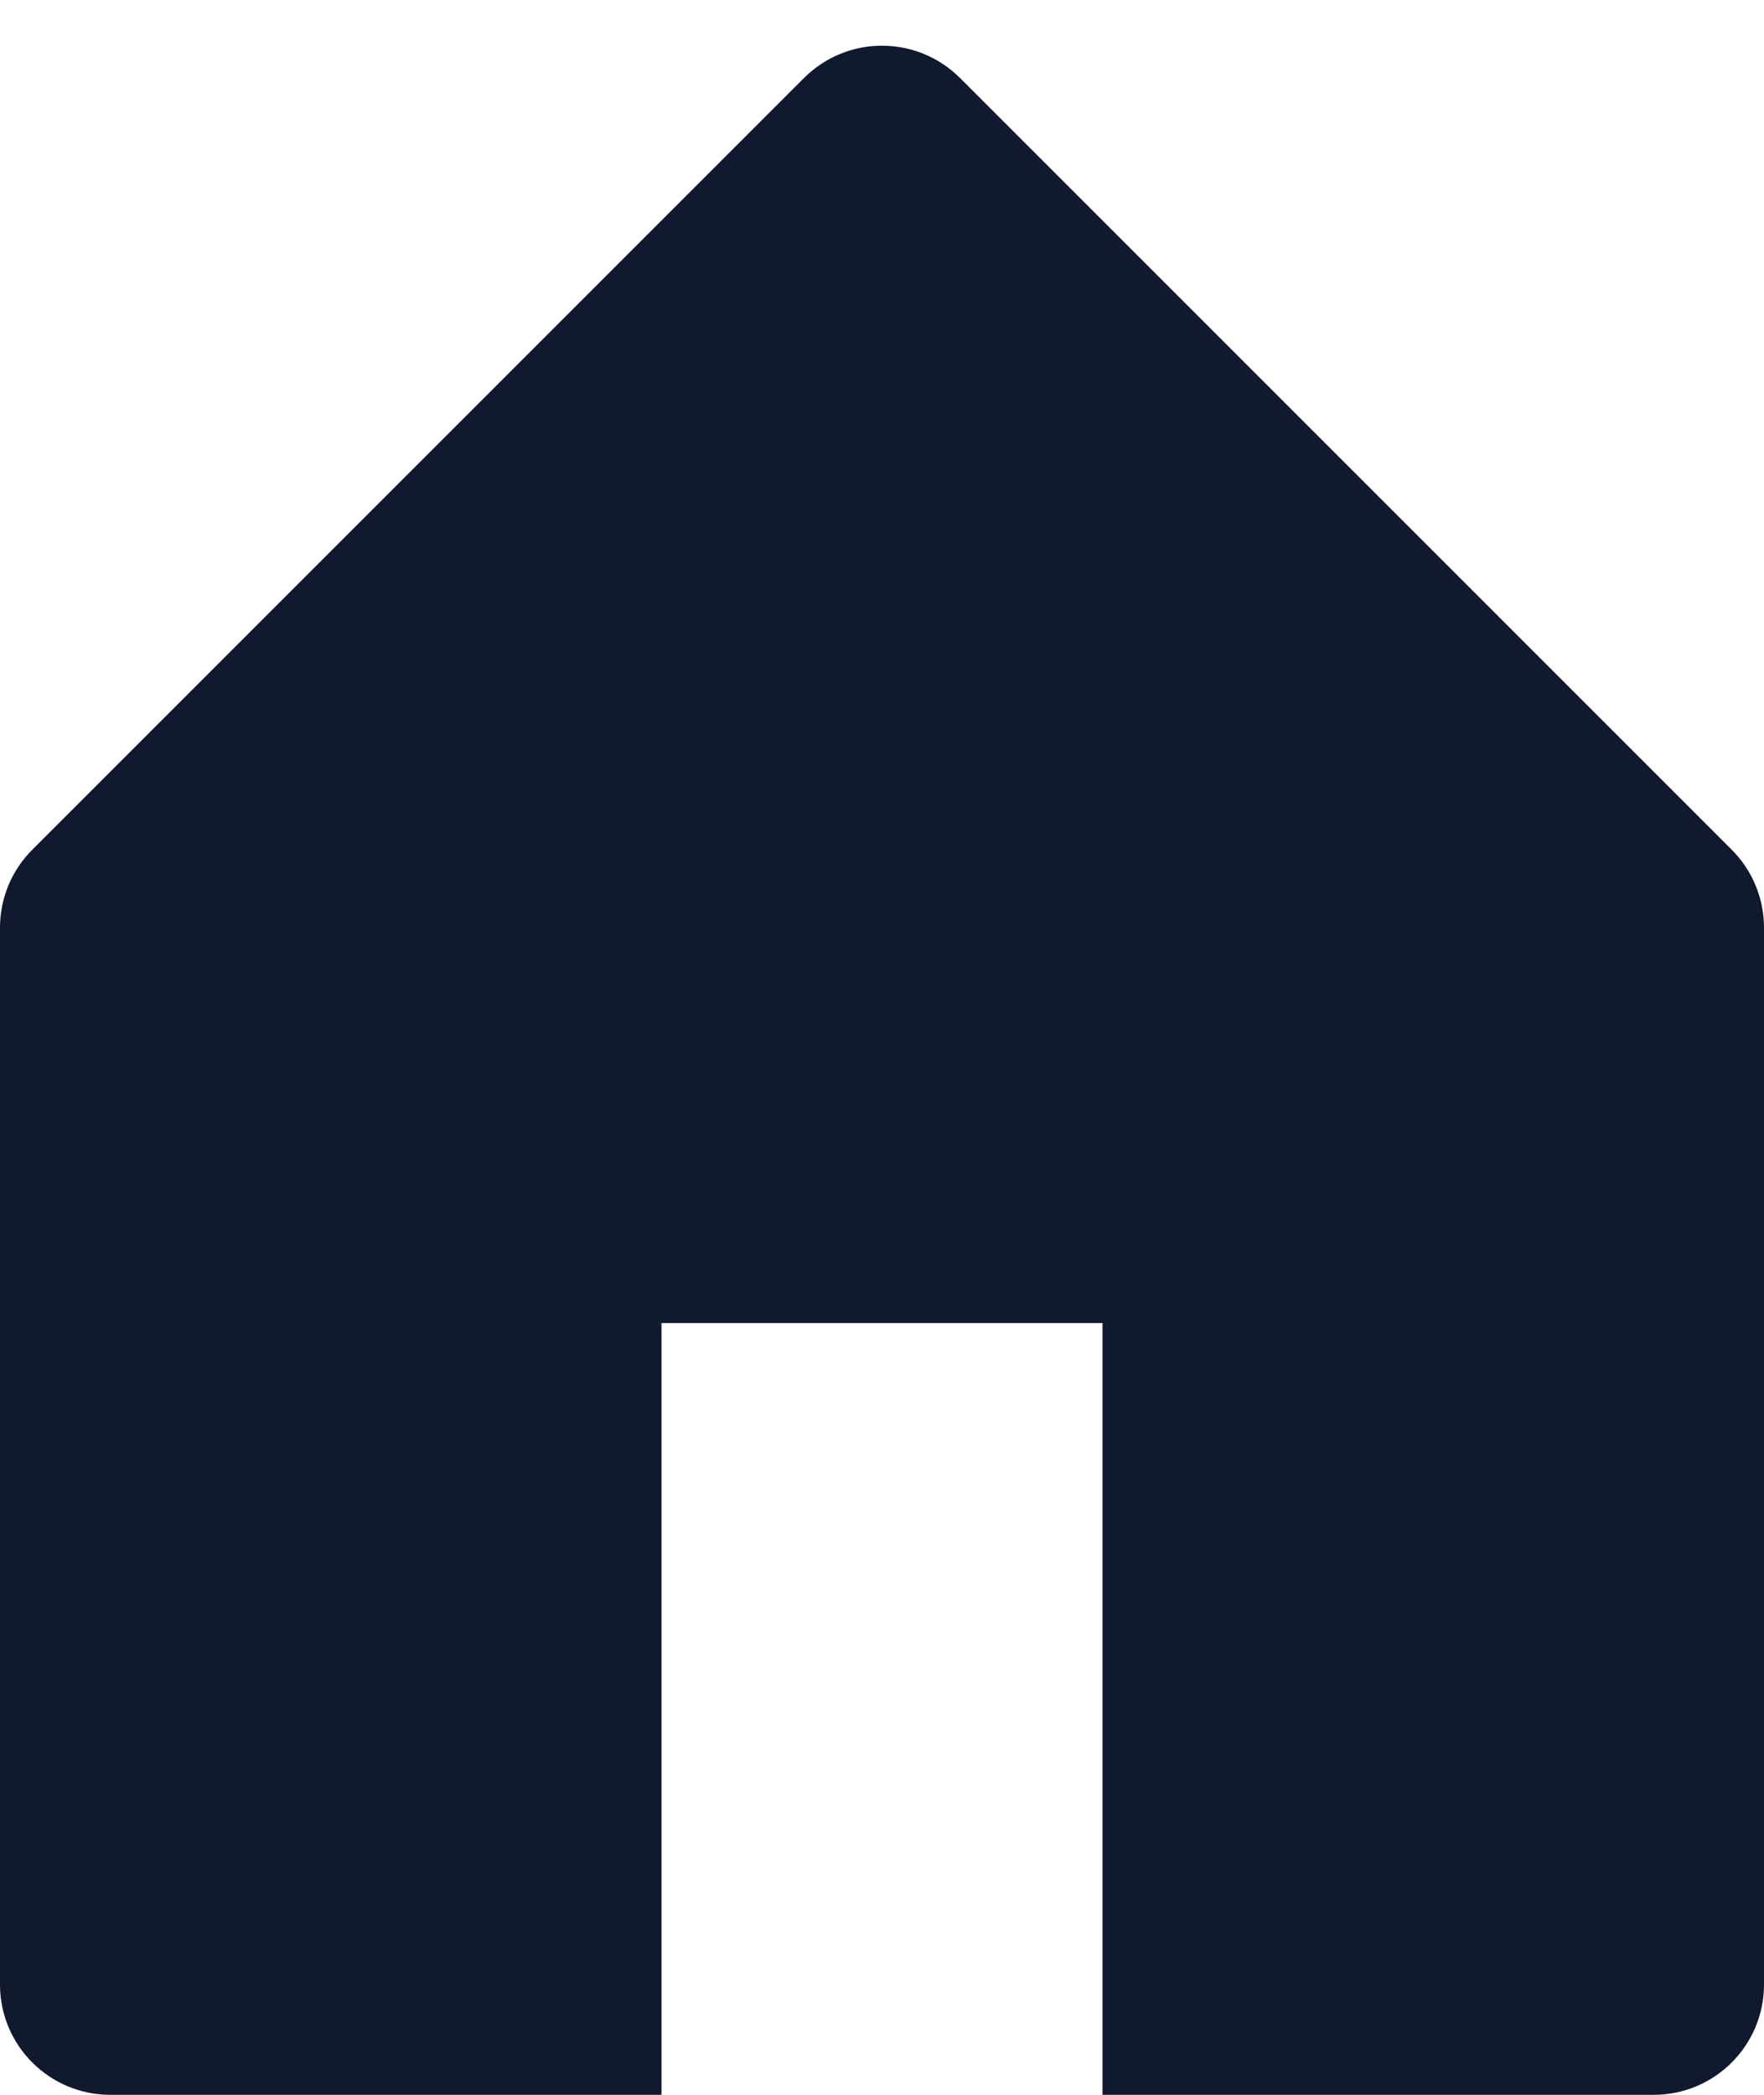 <svg width="16" height="19" viewBox="0 0 16 19" fill="none" xmlns="http://www.w3.org/2000/svg">
                  <path d="M0.293 7.707L7.293 0.707C7.684 0.317 8.316 0.317 8.707 0.707L15.707 7.707C15.895 7.894 16 8.149 16 8.414V18C16 18.552 15.552 19 15 19H10V12H6V19H1C0.448 19 0 18.552 0 18V8.414C0 8.149 0.105 7.894 0.293 7.707Z" fill='rgba(16, 25, 45, 1)' />
                </svg>